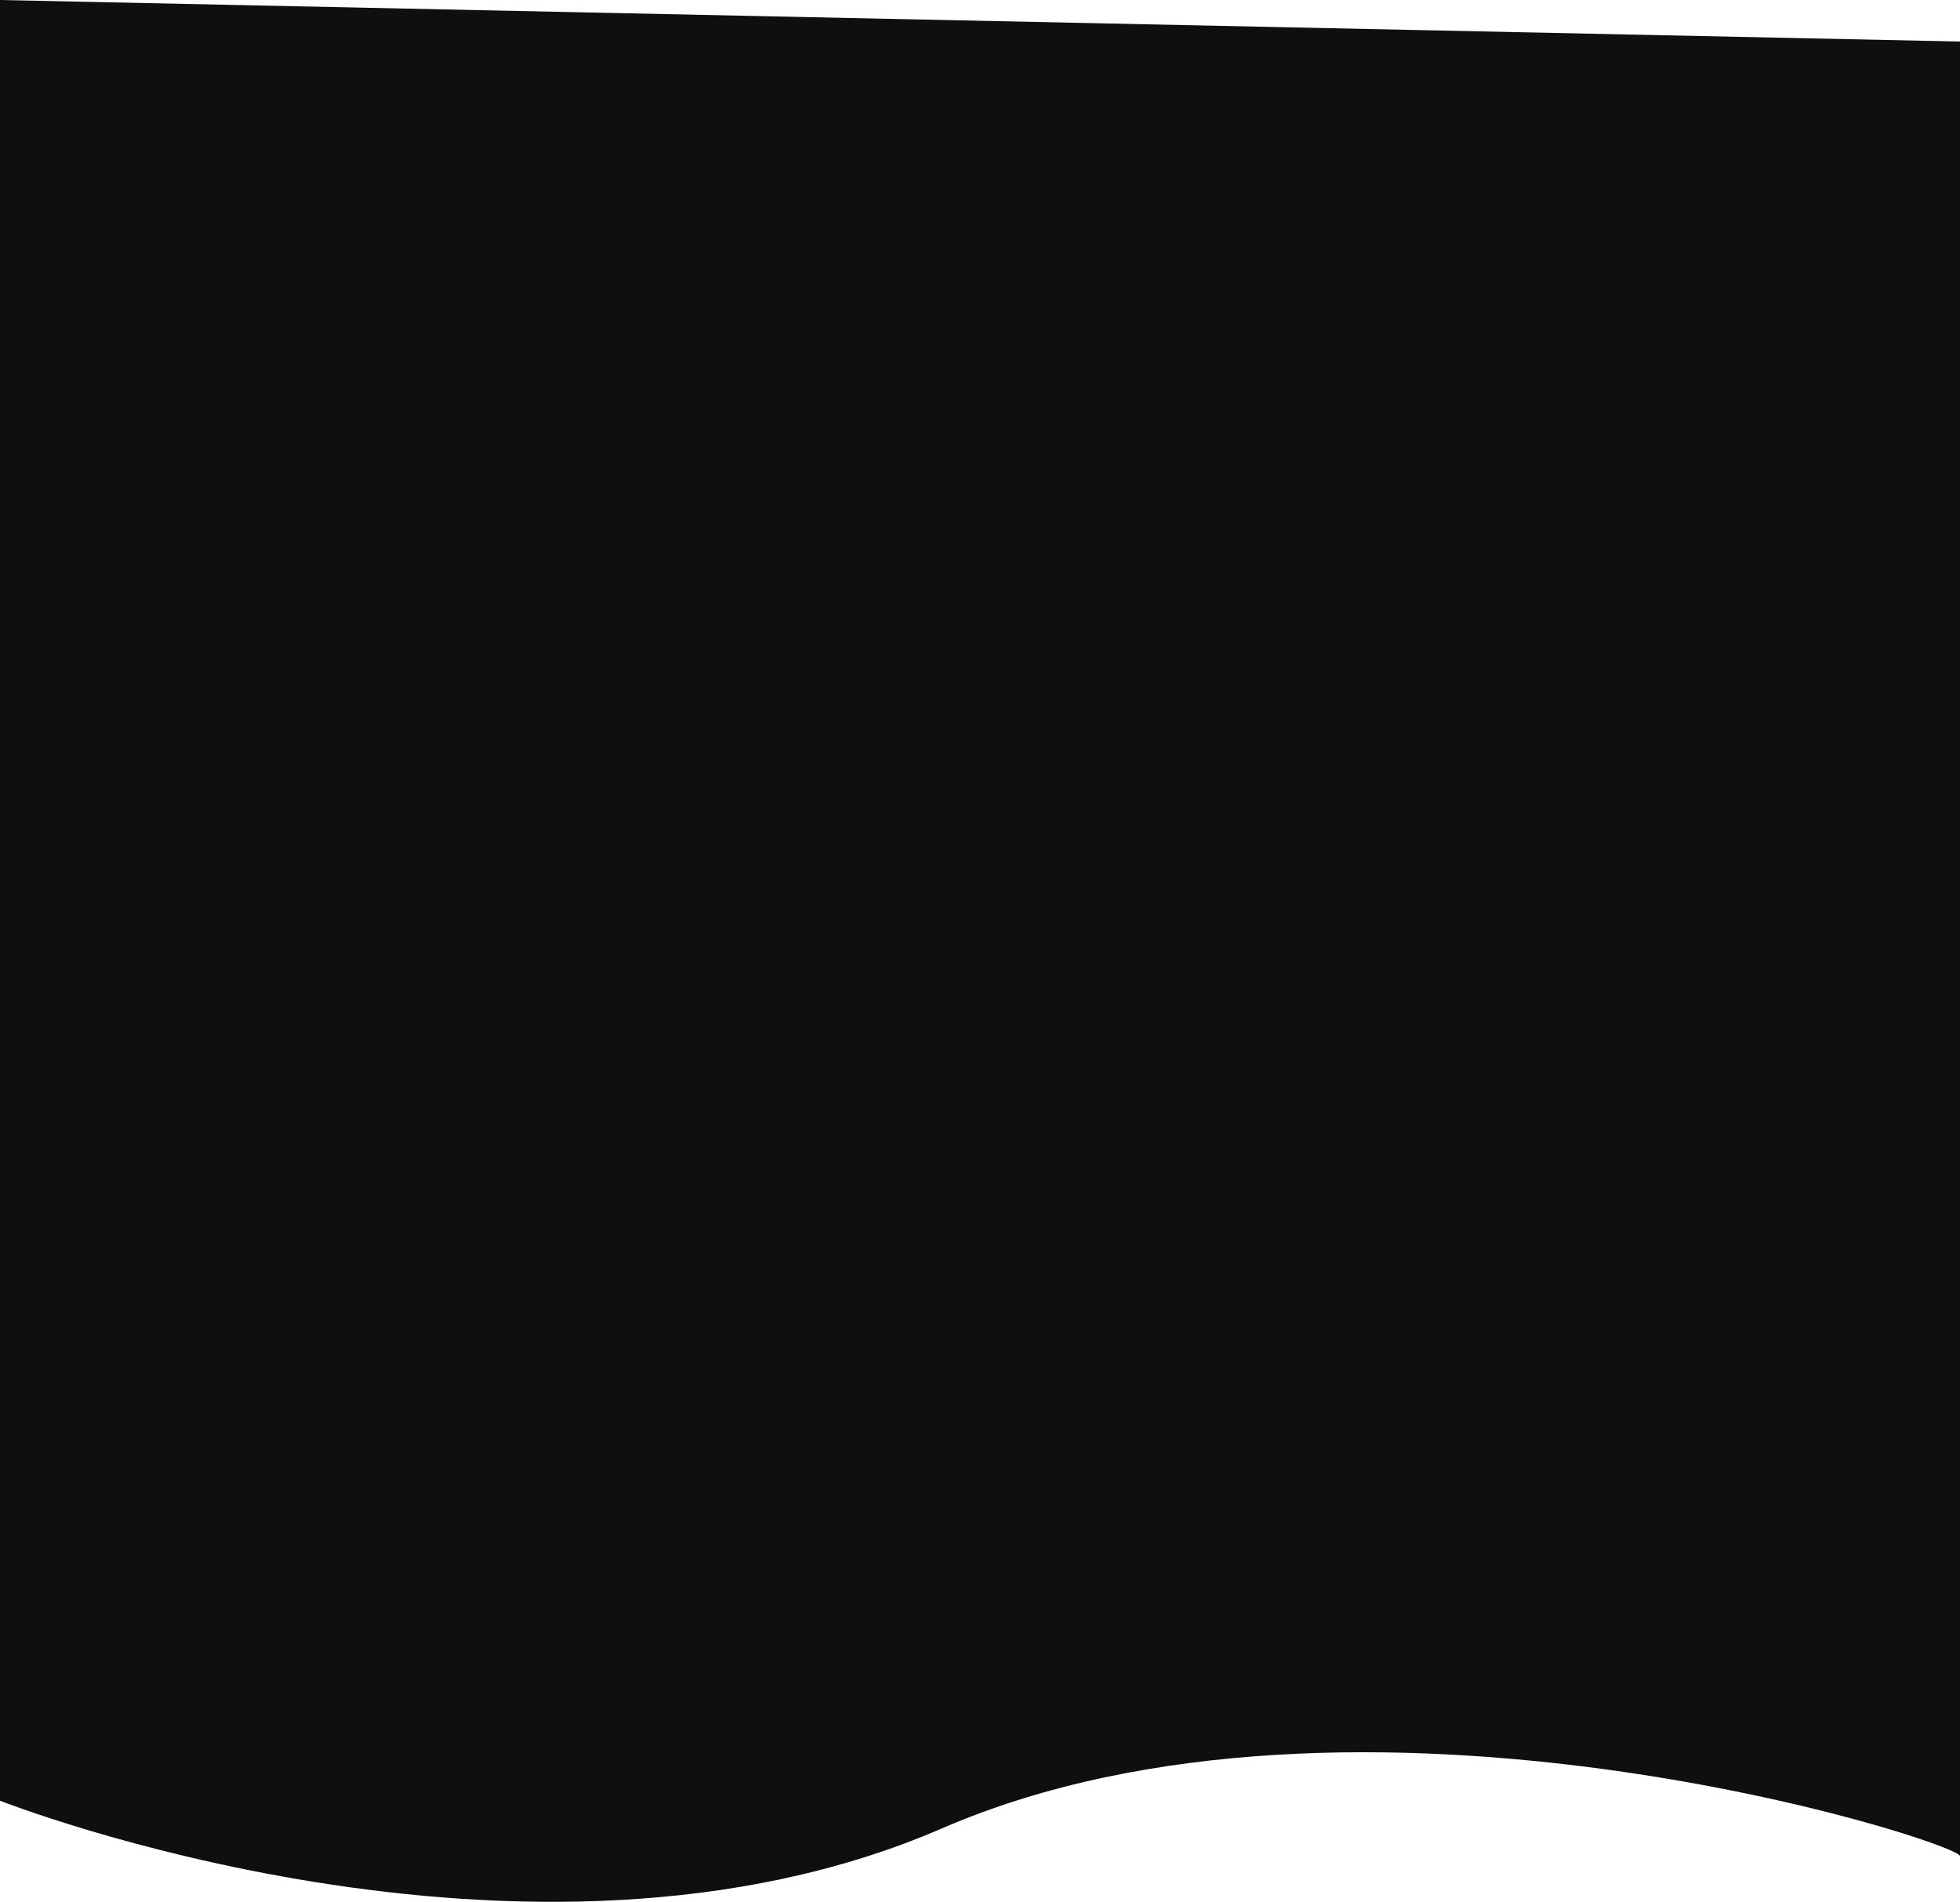 <svg xmlns="http://www.w3.org/2000/svg" width="485.879" height="471.459" viewBox="0 0 485.879 471.459">
  <path id="Path_1128" data-name="Path 1128" d="M-18657.346,4924.015V5370.4s130.482,51.506,233.5,6.868,252.383,3.434,252.383,6.868V4934.316Z" transform="translate(18657.346 -4924.015)" fill="#0f0f10"/>
</svg>
